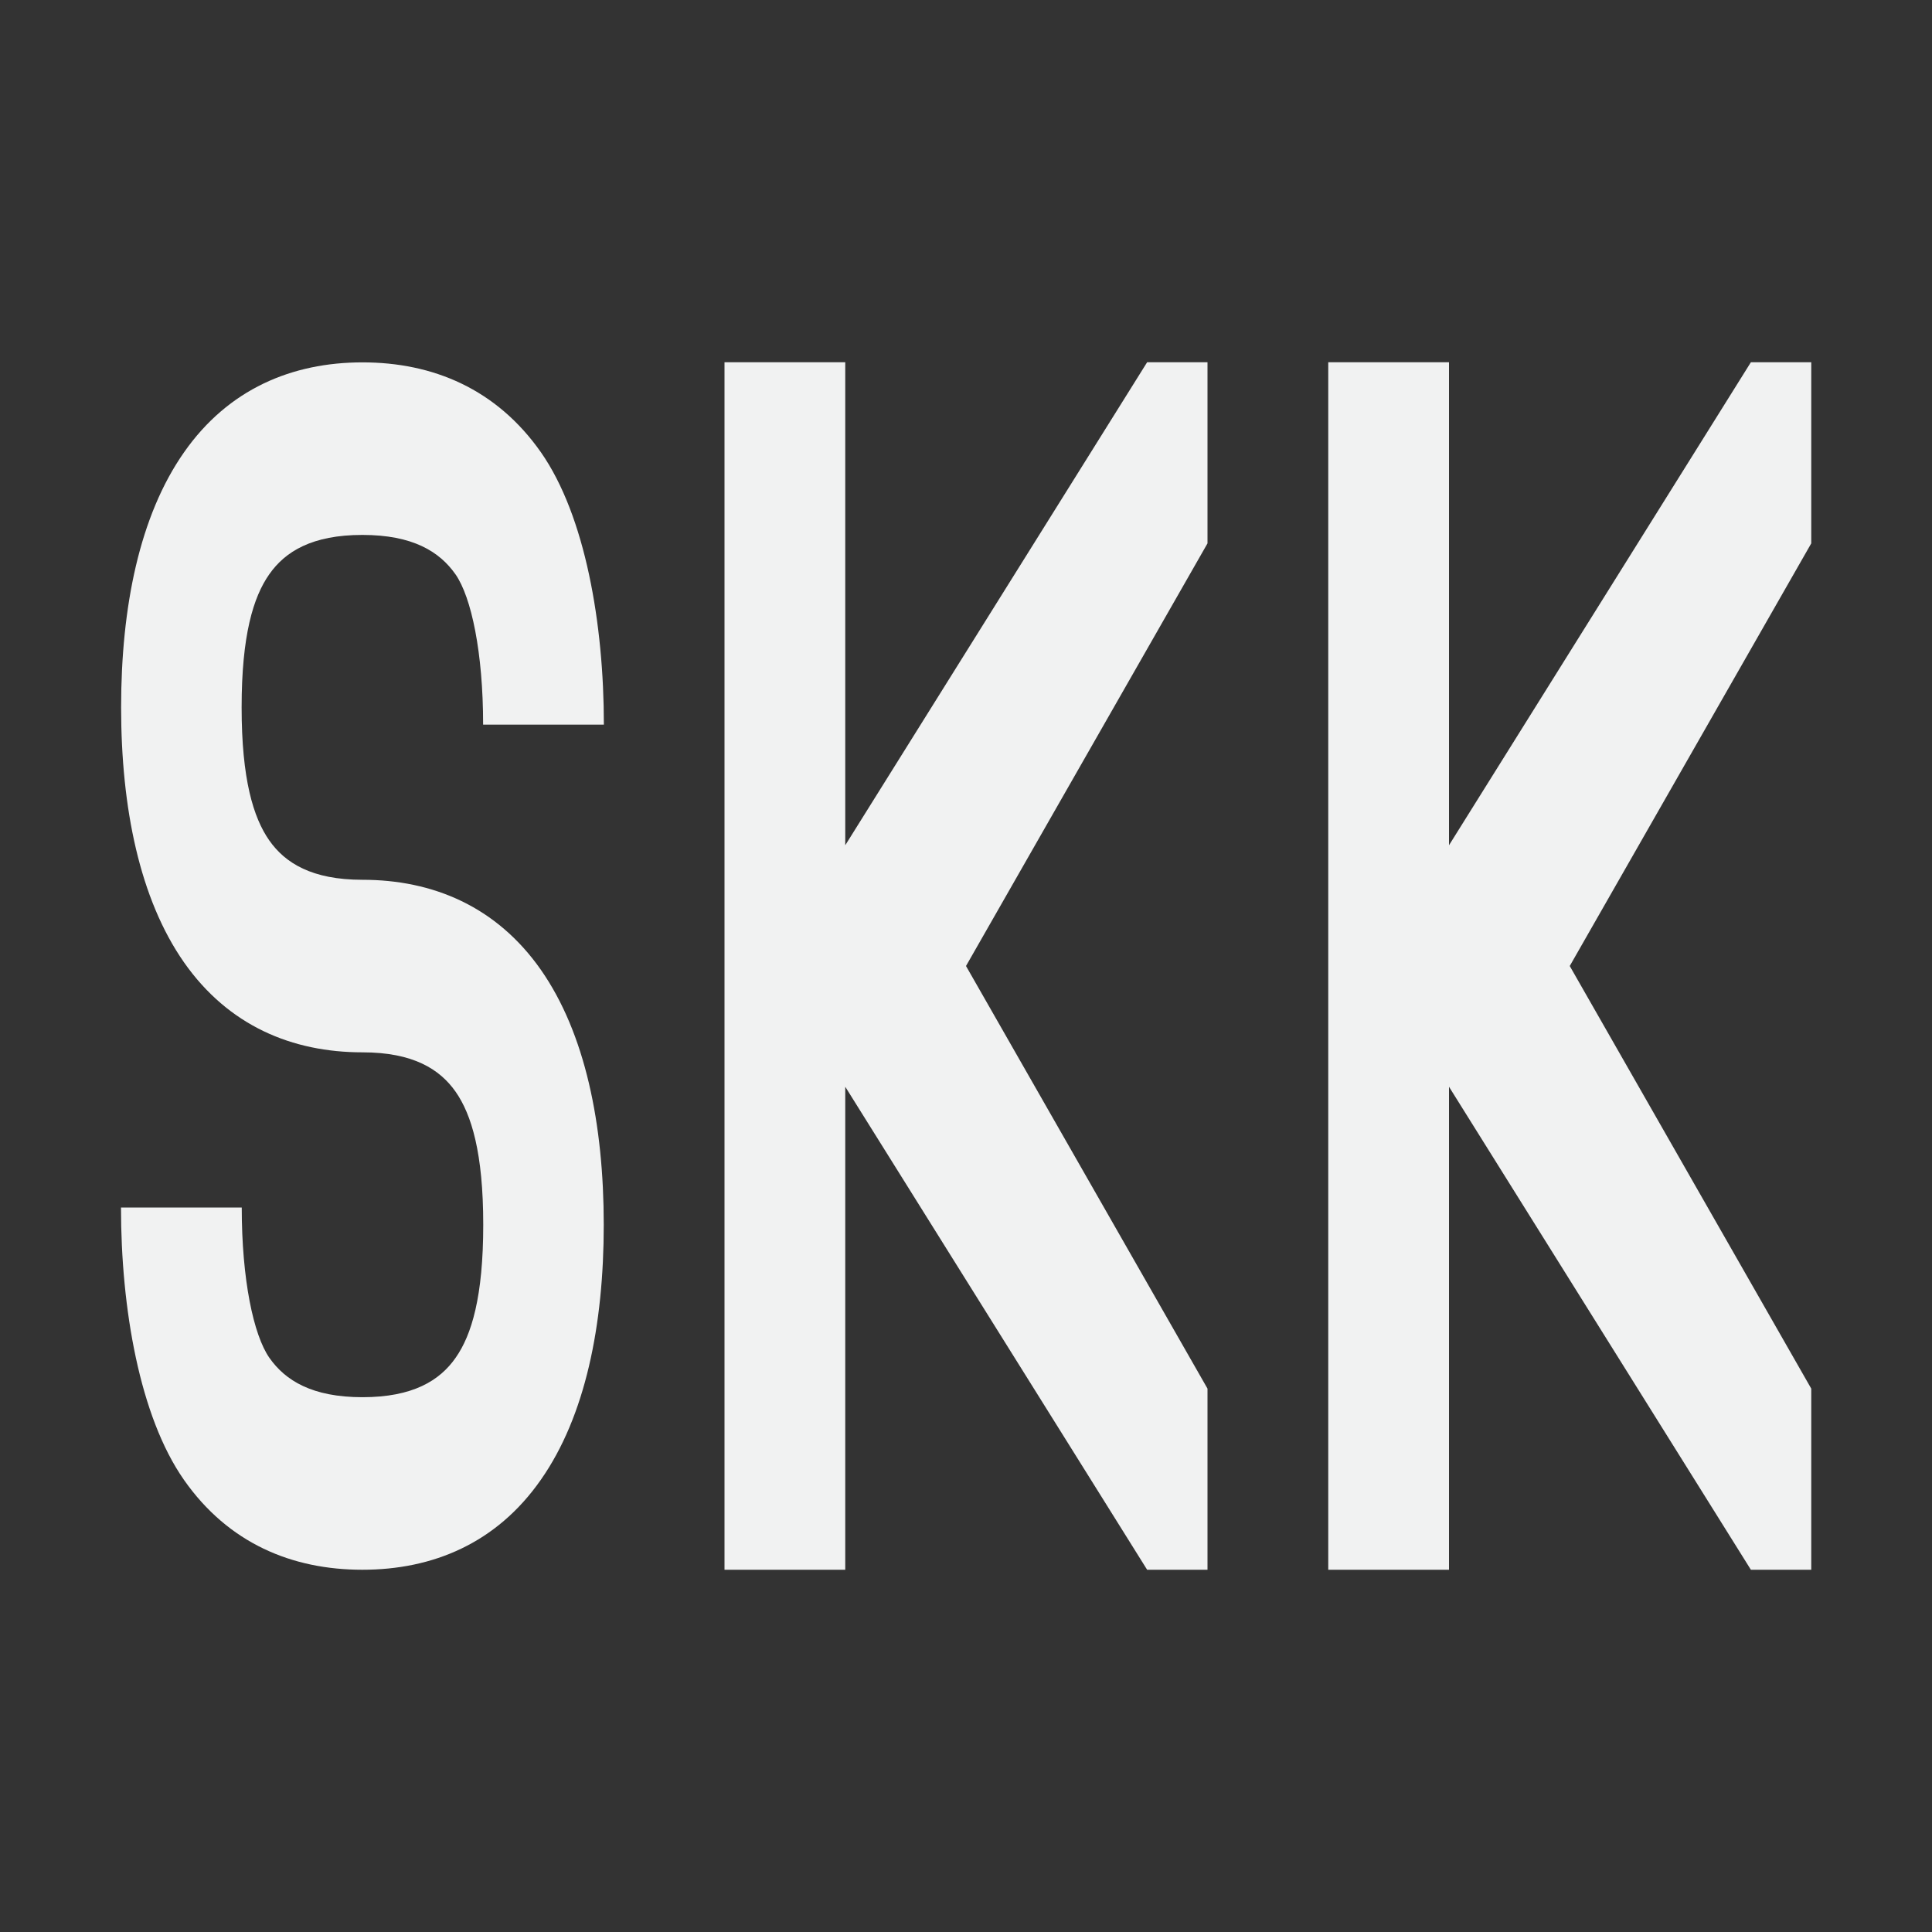 <?xml version="1.0" encoding="UTF-8" standalone="no"?>
<!--Part of Monotone: https://github.com/sixsixfive/Monotone, released under cc-by-sa_v4-->
<svg id="svg4" xmlns="http://www.w3.org/2000/svg" viewBox="0 0 16 16" width="32" height="32" version="1.1"><rect x="0" y="0" width="16" height="16" fill="#333333" stroke="none"/><path id="path833" style="fill:#f1f2f2" d="m6 3-2e-7 10h1l2e-7 -4 2.5 4h0.5v-1.5l-2-3.5 2-3.5v-1.5h-0.5l-2.5 4v-4z"/><path id="path850" style="fill:#f1f2f2" d="m11 3v10h1v-4l2.5 4h0.5v-1.5l-2-3.5 2-3.5v-1.5h-0.5l-2.5 4v-4z"/><path id="path834" d="m5 10.143c0-0.834-0.154-1.587-0.521-2.112-0.368-0.525-0.895-0.745-1.478-0.745-0.417 0-0.639-0.138-0.771-0.326-0.132-0.189-0.229-0.507-0.229-1.102 0-0.595 0.096-0.913 0.229-1.102 0.132-0.189 0.355-0.326 0.771-0.326 0.417 0 0.639 0.138 0.771 0.326 0.132 0.189 0.229 0.65 0.229 1.245h1c0-0.833-0.154-1.73-0.521-2.255-0.368-0.525-0.895-0.745-1.478-0.745s-1.111 0.22-1.478 0.745c-0.368 0.525-0.521 1.279-0.521 2.112 0 0.833 0.154 1.587 0.521 2.112 0.368 0.525 0.895 0.745 1.478 0.745 0.417 0 0.639 0.138 0.771 0.326 0.132 0.189 0.229 0.507 0.229 1.102 0 0.595-0.096 0.913-0.229 1.102-0.132 0.189-0.355 0.326-0.771 0.326-0.417 0-0.639-0.138-0.771-0.326-0.132-0.189-0.229-0.65-0.229-1.245h-1c0 0.833 0.154 1.73 0.521 2.255 0.368 0.526 0.895 0.745 1.478 0.745s1.111-0.219 1.478-0.745c0.368-0.525 0.521-1.279 0.521-2.112z" style="fill:#f1f2f2"/></svg>
